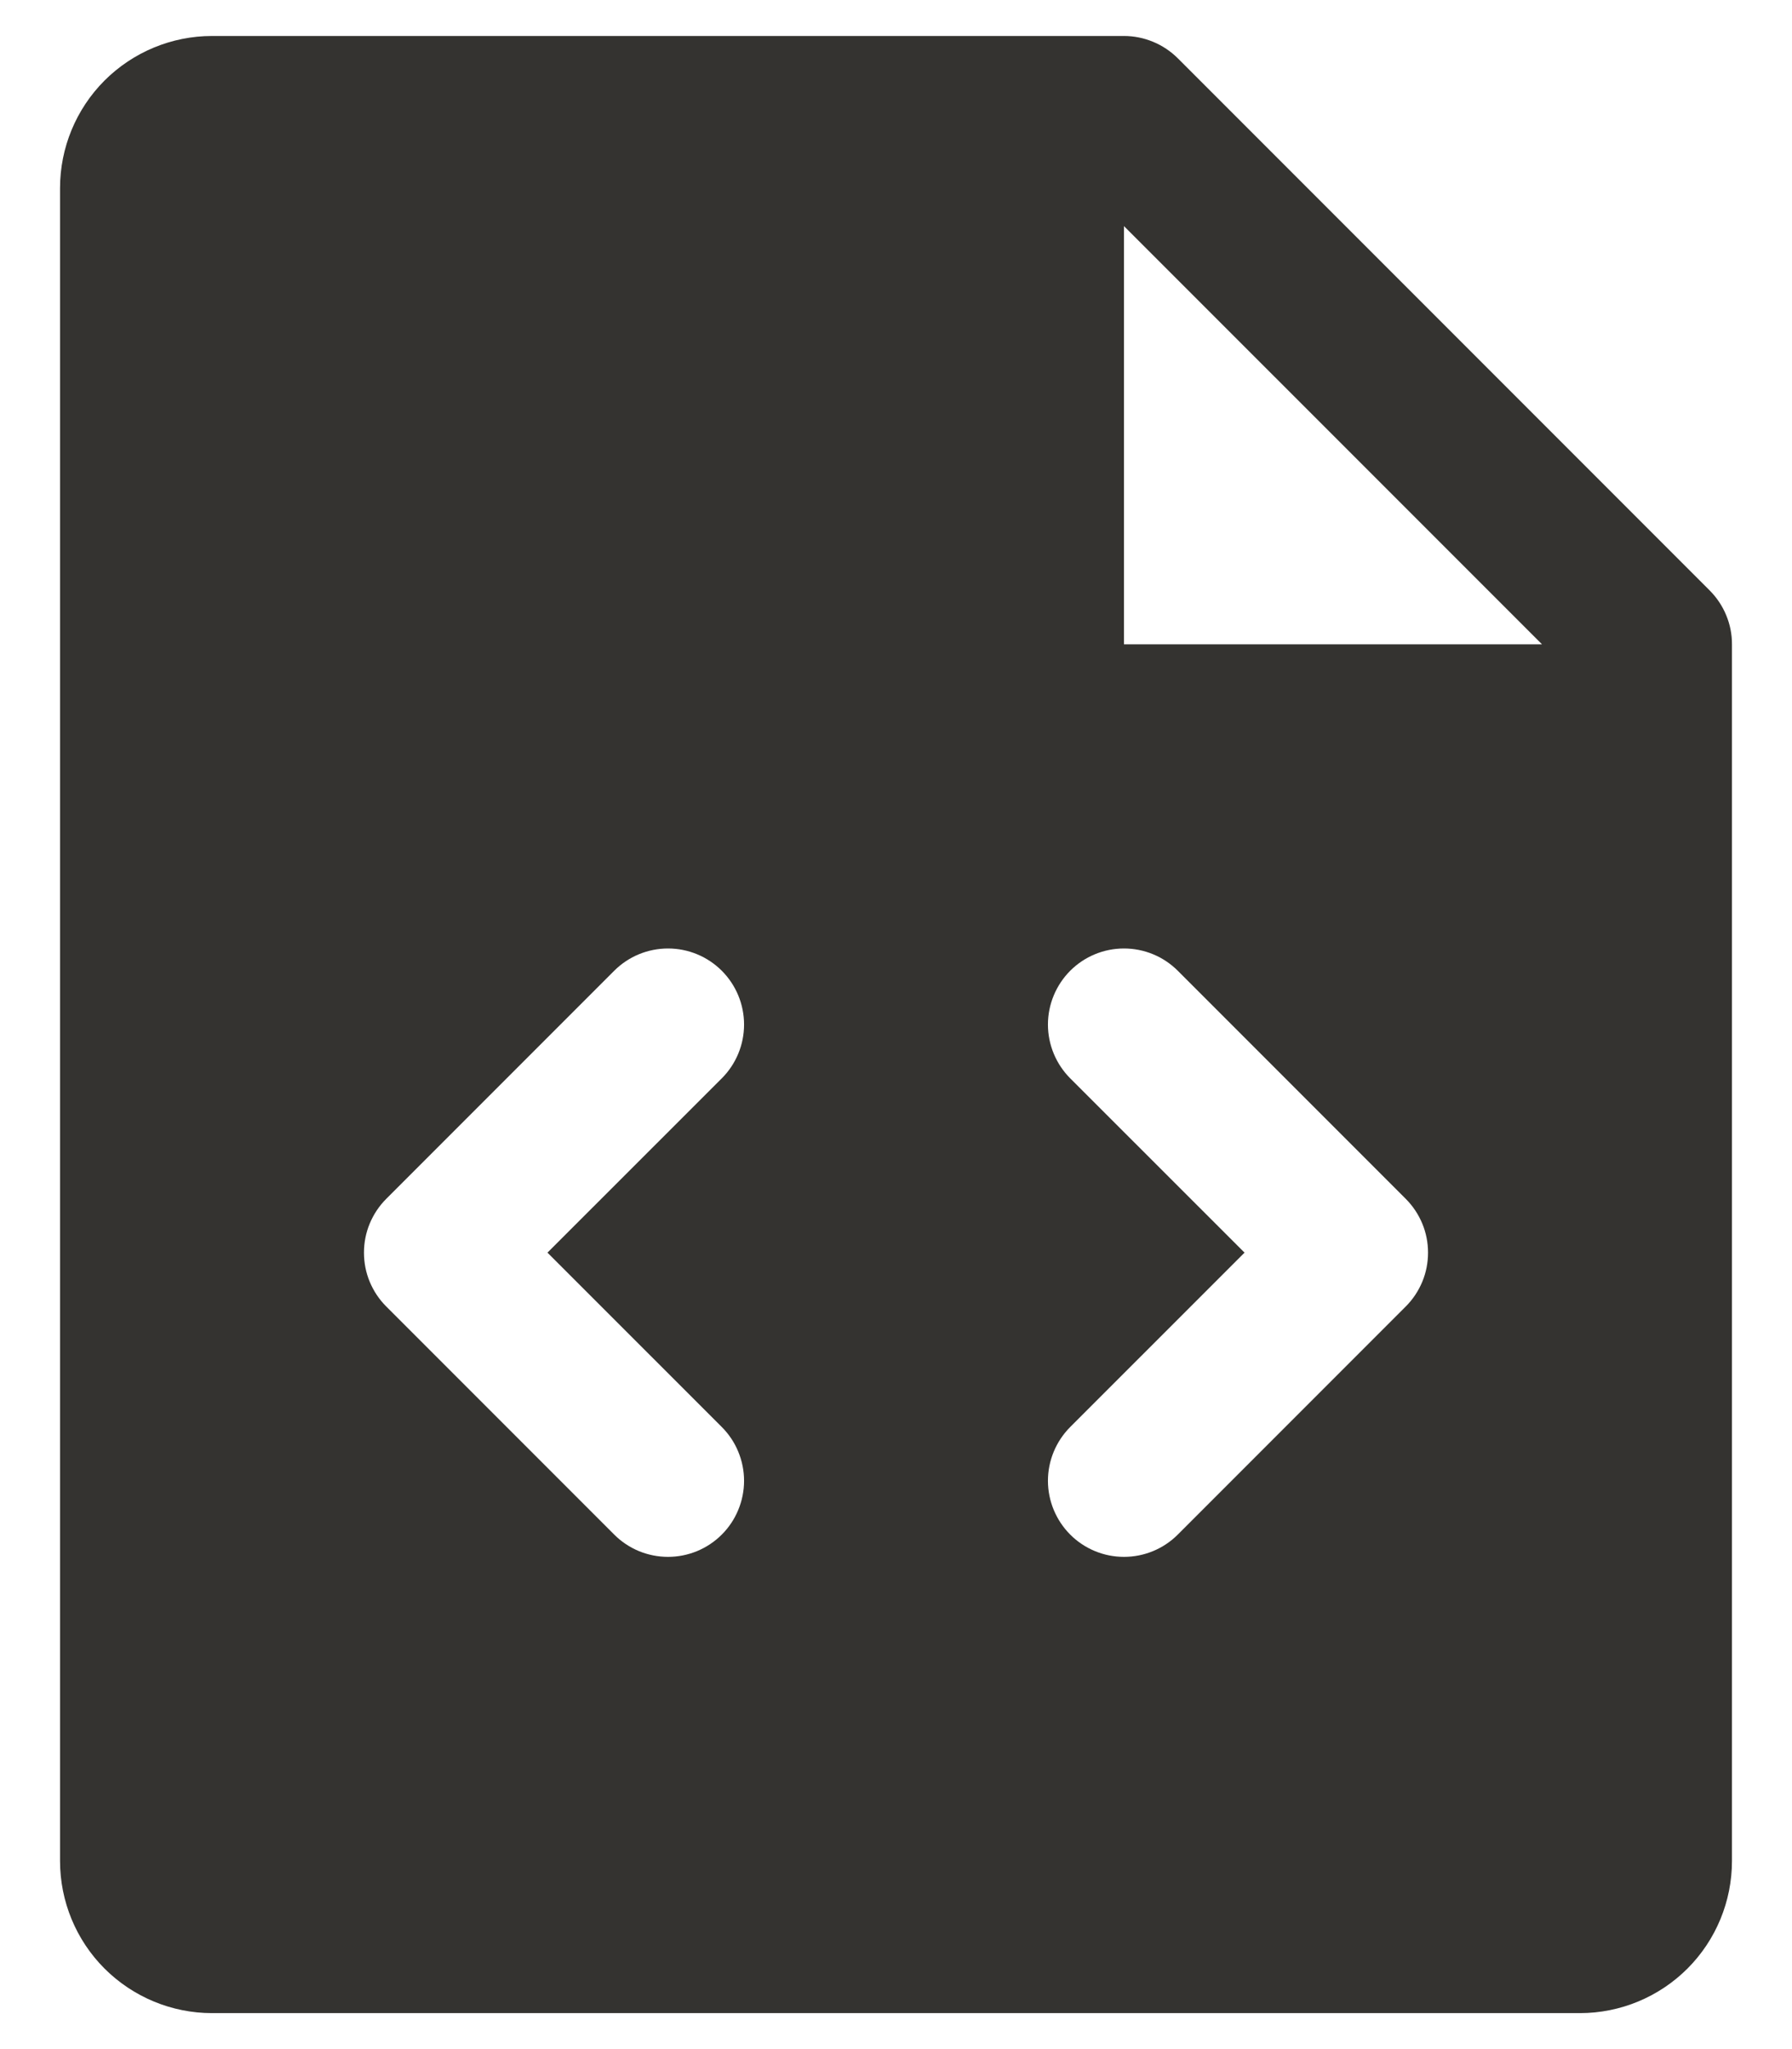 <svg width="28" height="32" viewBox="0 0 28 32" fill="none" xmlns="http://www.w3.org/2000/svg">
<path d="M26.715 9.222L18.403 0.91C18.292 0.8 18.161 0.712 18.017 0.653C17.873 0.593 17.718 0.562 17.562 0.562H3.312C2.683 0.562 2.079 0.813 1.633 1.258C1.188 1.704 0.938 2.308 0.938 2.938V29.062C0.938 29.692 1.188 30.297 1.633 30.742C2.079 31.187 2.683 31.438 3.312 31.438H24.688C25.317 31.438 25.922 31.187 26.367 30.742C26.812 30.297 27.062 29.692 27.062 29.062V10.062C27.063 9.907 27.032 9.752 26.972 9.608C26.913 9.464 26.825 9.333 26.715 9.222ZM11.278 22.285C11.388 22.395 11.476 22.526 11.535 22.67C11.595 22.814 11.626 22.969 11.626 23.125C11.626 23.281 11.595 23.436 11.535 23.58C11.476 23.724 11.388 23.855 11.278 23.965C11.167 24.076 11.036 24.163 10.892 24.223C10.748 24.282 10.594 24.313 10.438 24.313C10.281 24.313 10.127 24.282 9.983 24.223C9.839 24.163 9.708 24.076 9.597 23.965L6.035 20.403C5.924 20.292 5.837 20.161 5.777 20.017C5.717 19.873 5.687 19.719 5.687 19.562C5.687 19.406 5.717 19.252 5.777 19.108C5.837 18.964 5.924 18.833 6.035 18.722L9.597 15.16C9.82 14.937 10.122 14.812 10.438 14.812C10.753 14.812 11.055 14.937 11.278 15.16C11.501 15.383 11.626 15.685 11.626 16C11.626 16.315 11.501 16.617 11.278 16.84L8.554 19.562L11.278 22.285ZM21.965 20.403L18.403 23.965C18.18 24.188 17.878 24.313 17.562 24.313C17.247 24.313 16.945 24.188 16.722 23.965C16.5 23.742 16.374 23.44 16.374 23.125C16.374 22.81 16.5 22.508 16.722 22.285L19.446 19.562L16.722 16.84C16.5 16.617 16.374 16.315 16.374 16C16.374 15.685 16.5 15.383 16.722 15.16C16.945 14.937 17.247 14.812 17.562 14.812C17.878 14.812 18.18 14.937 18.403 15.16L21.965 18.722C22.076 18.833 22.163 18.964 22.223 19.108C22.283 19.252 22.313 19.406 22.313 19.562C22.313 19.719 22.283 19.873 22.223 20.017C22.163 20.161 22.076 20.292 21.965 20.403ZM17.562 10.062V3.531L24.094 10.062H17.562Z" fill="#343330"/>
</svg>
